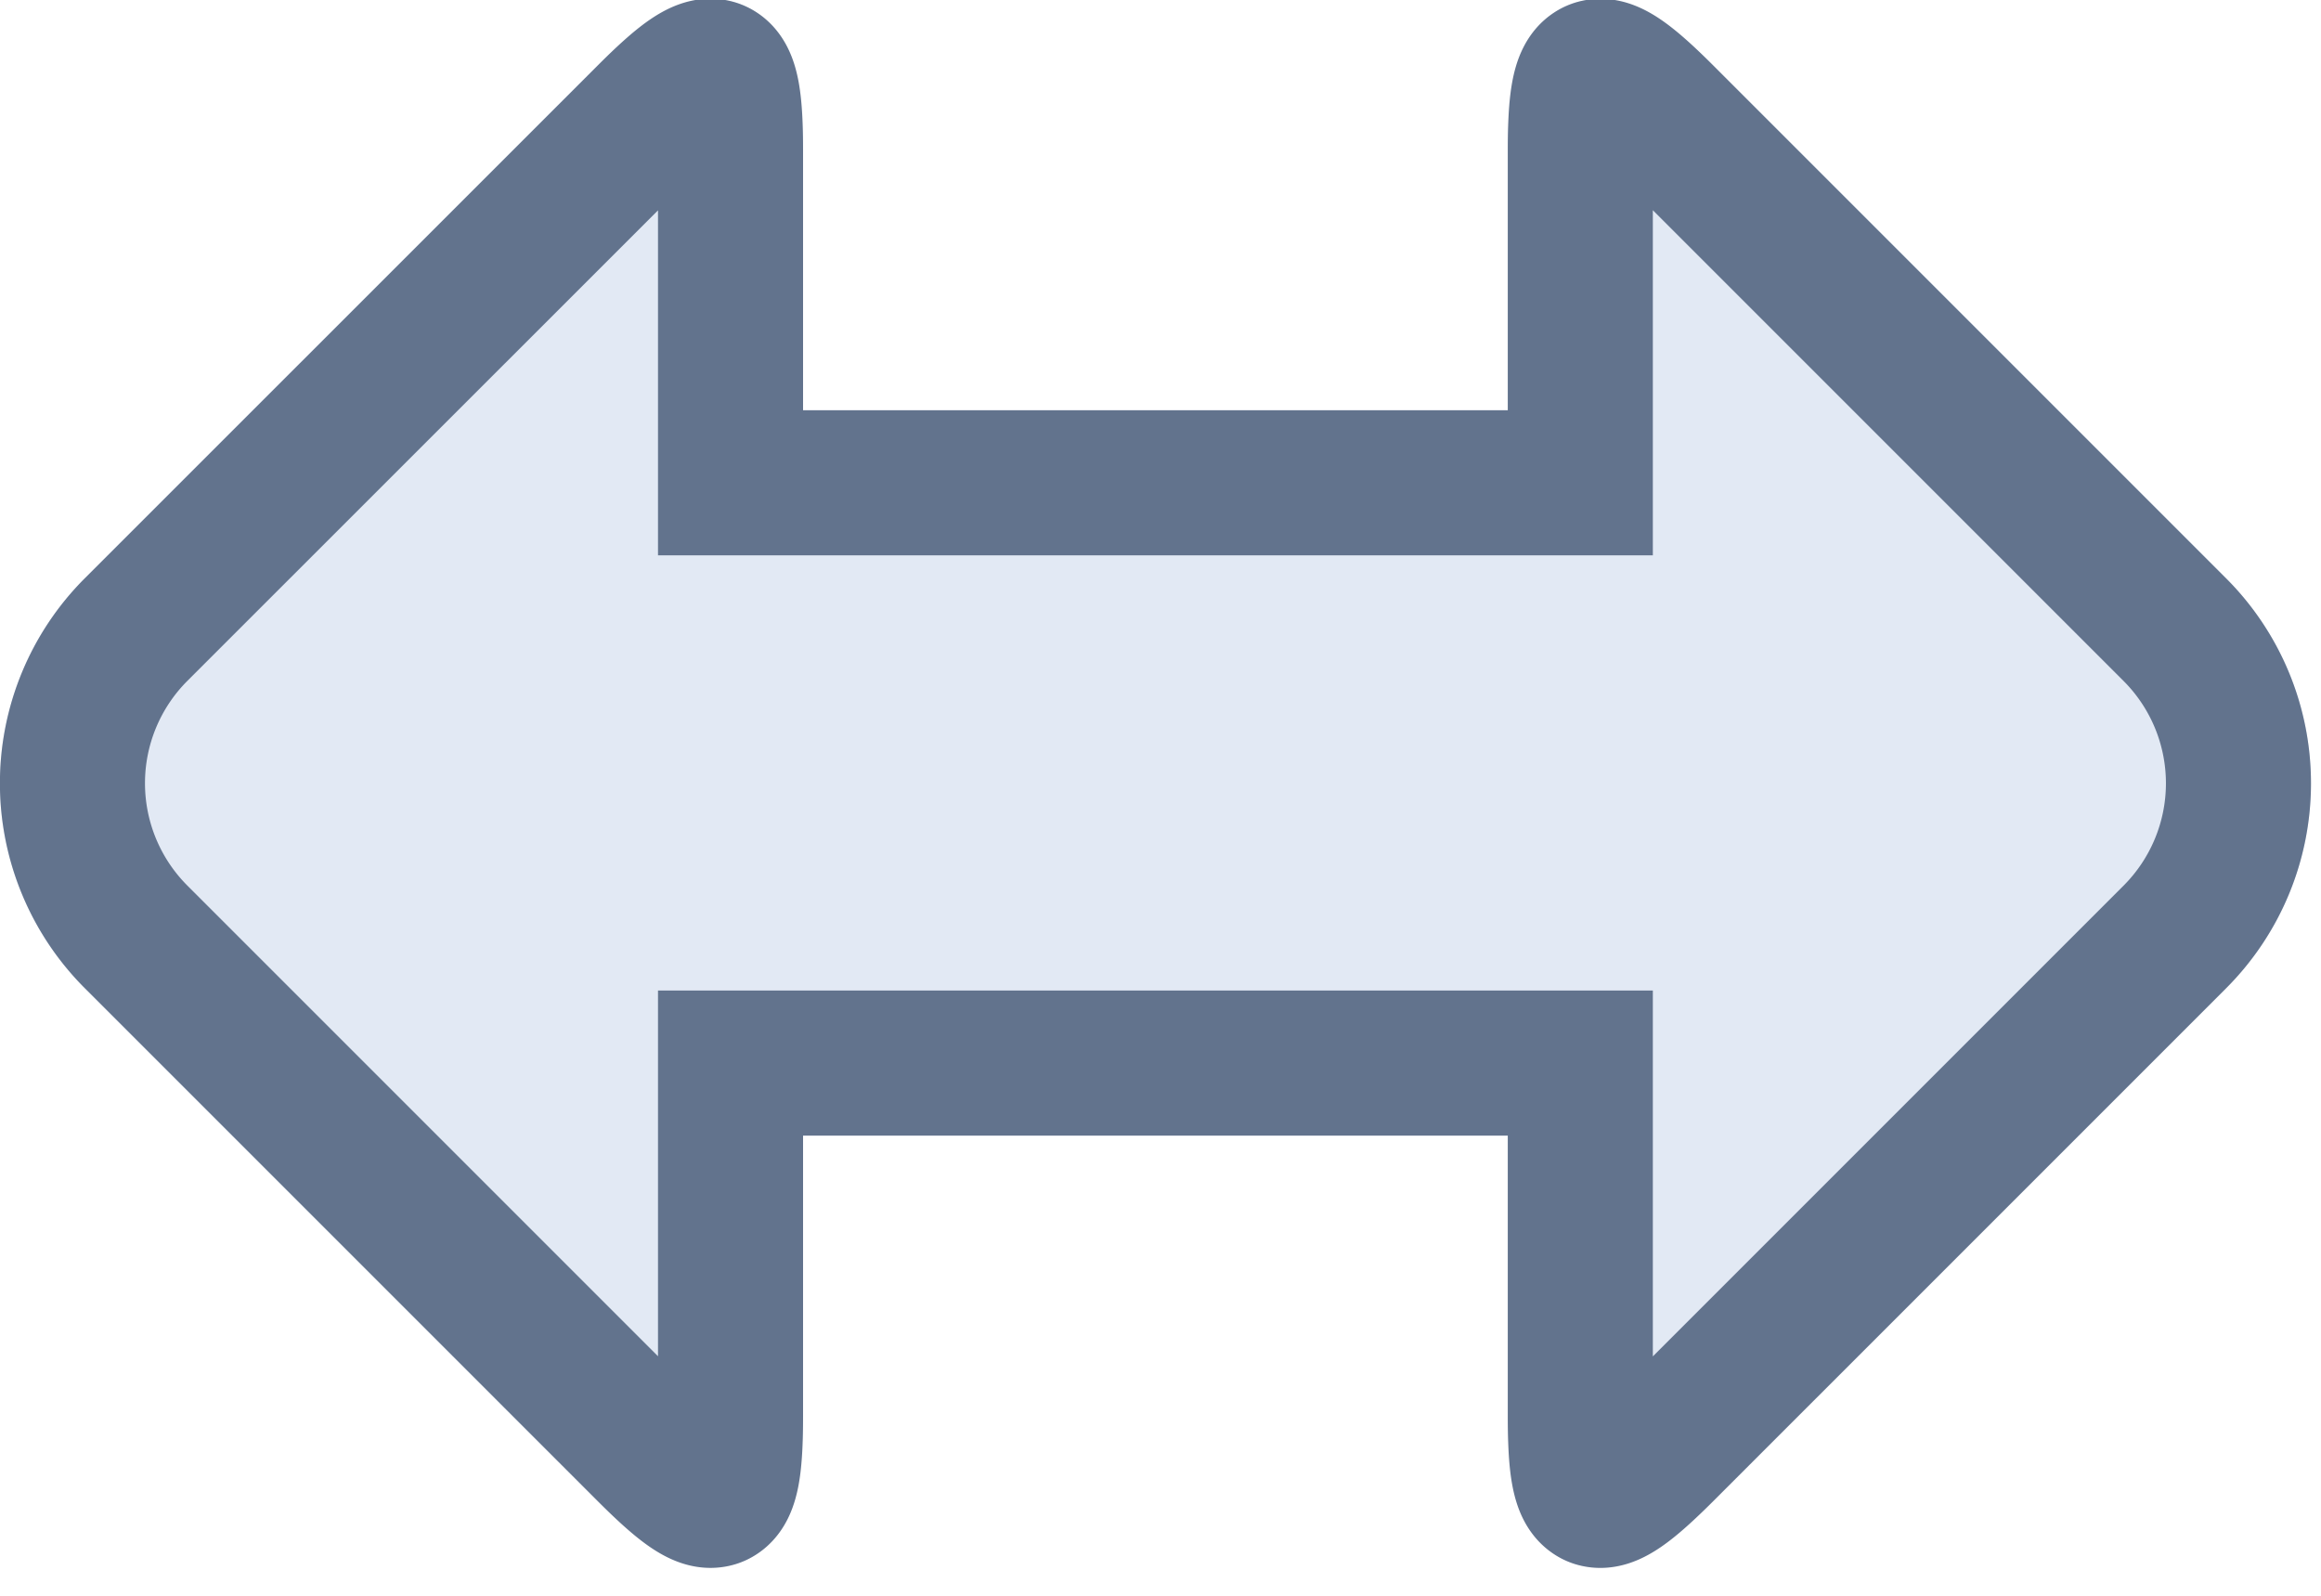 <svg width="16" height="11" viewBox="0 0 16 11" xmlns="http://www.w3.org/2000/svg" xmlns:xlink="http://www.w3.org/1999/xlink"><title>Rectangle 5</title><defs><path d="M5.536 8.828h4.858v-1.79c0-1.106.634-1.37 1.412-.59l3.54 3.539c.78.78.779 2.046 0 2.825l-3.54 3.539c-.78.78-1.412.517-1.412-.59v-1.933H5.536v1.932c0 1.108-.632 1.37-1.412.59l-3.54-3.538a1.998 1.998 0 0 1 0-2.825l3.54-3.54c.779-.778 1.412-.515 1.412.591v1.79z" id="a"/></defs><g transform="translate(0 -6)" fill="none" fill-rule="evenodd"><use fill="#E2E9F4" xlink:href="#a"/><path stroke="#62738D" d="M5.536 9.328h5.358v-2.29c0-.66.095-.7.559-.237l3.54 3.54a1.498 1.498 0 0 1 0 2.117l-3.54 3.54c-.465.464-.559.425-.559-.238v-2.432H5.036v2.432c0 .663-.094.702-.559.237L.938 12.458a1.498 1.498 0 0 1 0-2.118l3.54-3.539c.463-.464.558-.424.558.237v2.29h.5z"/></g></svg>